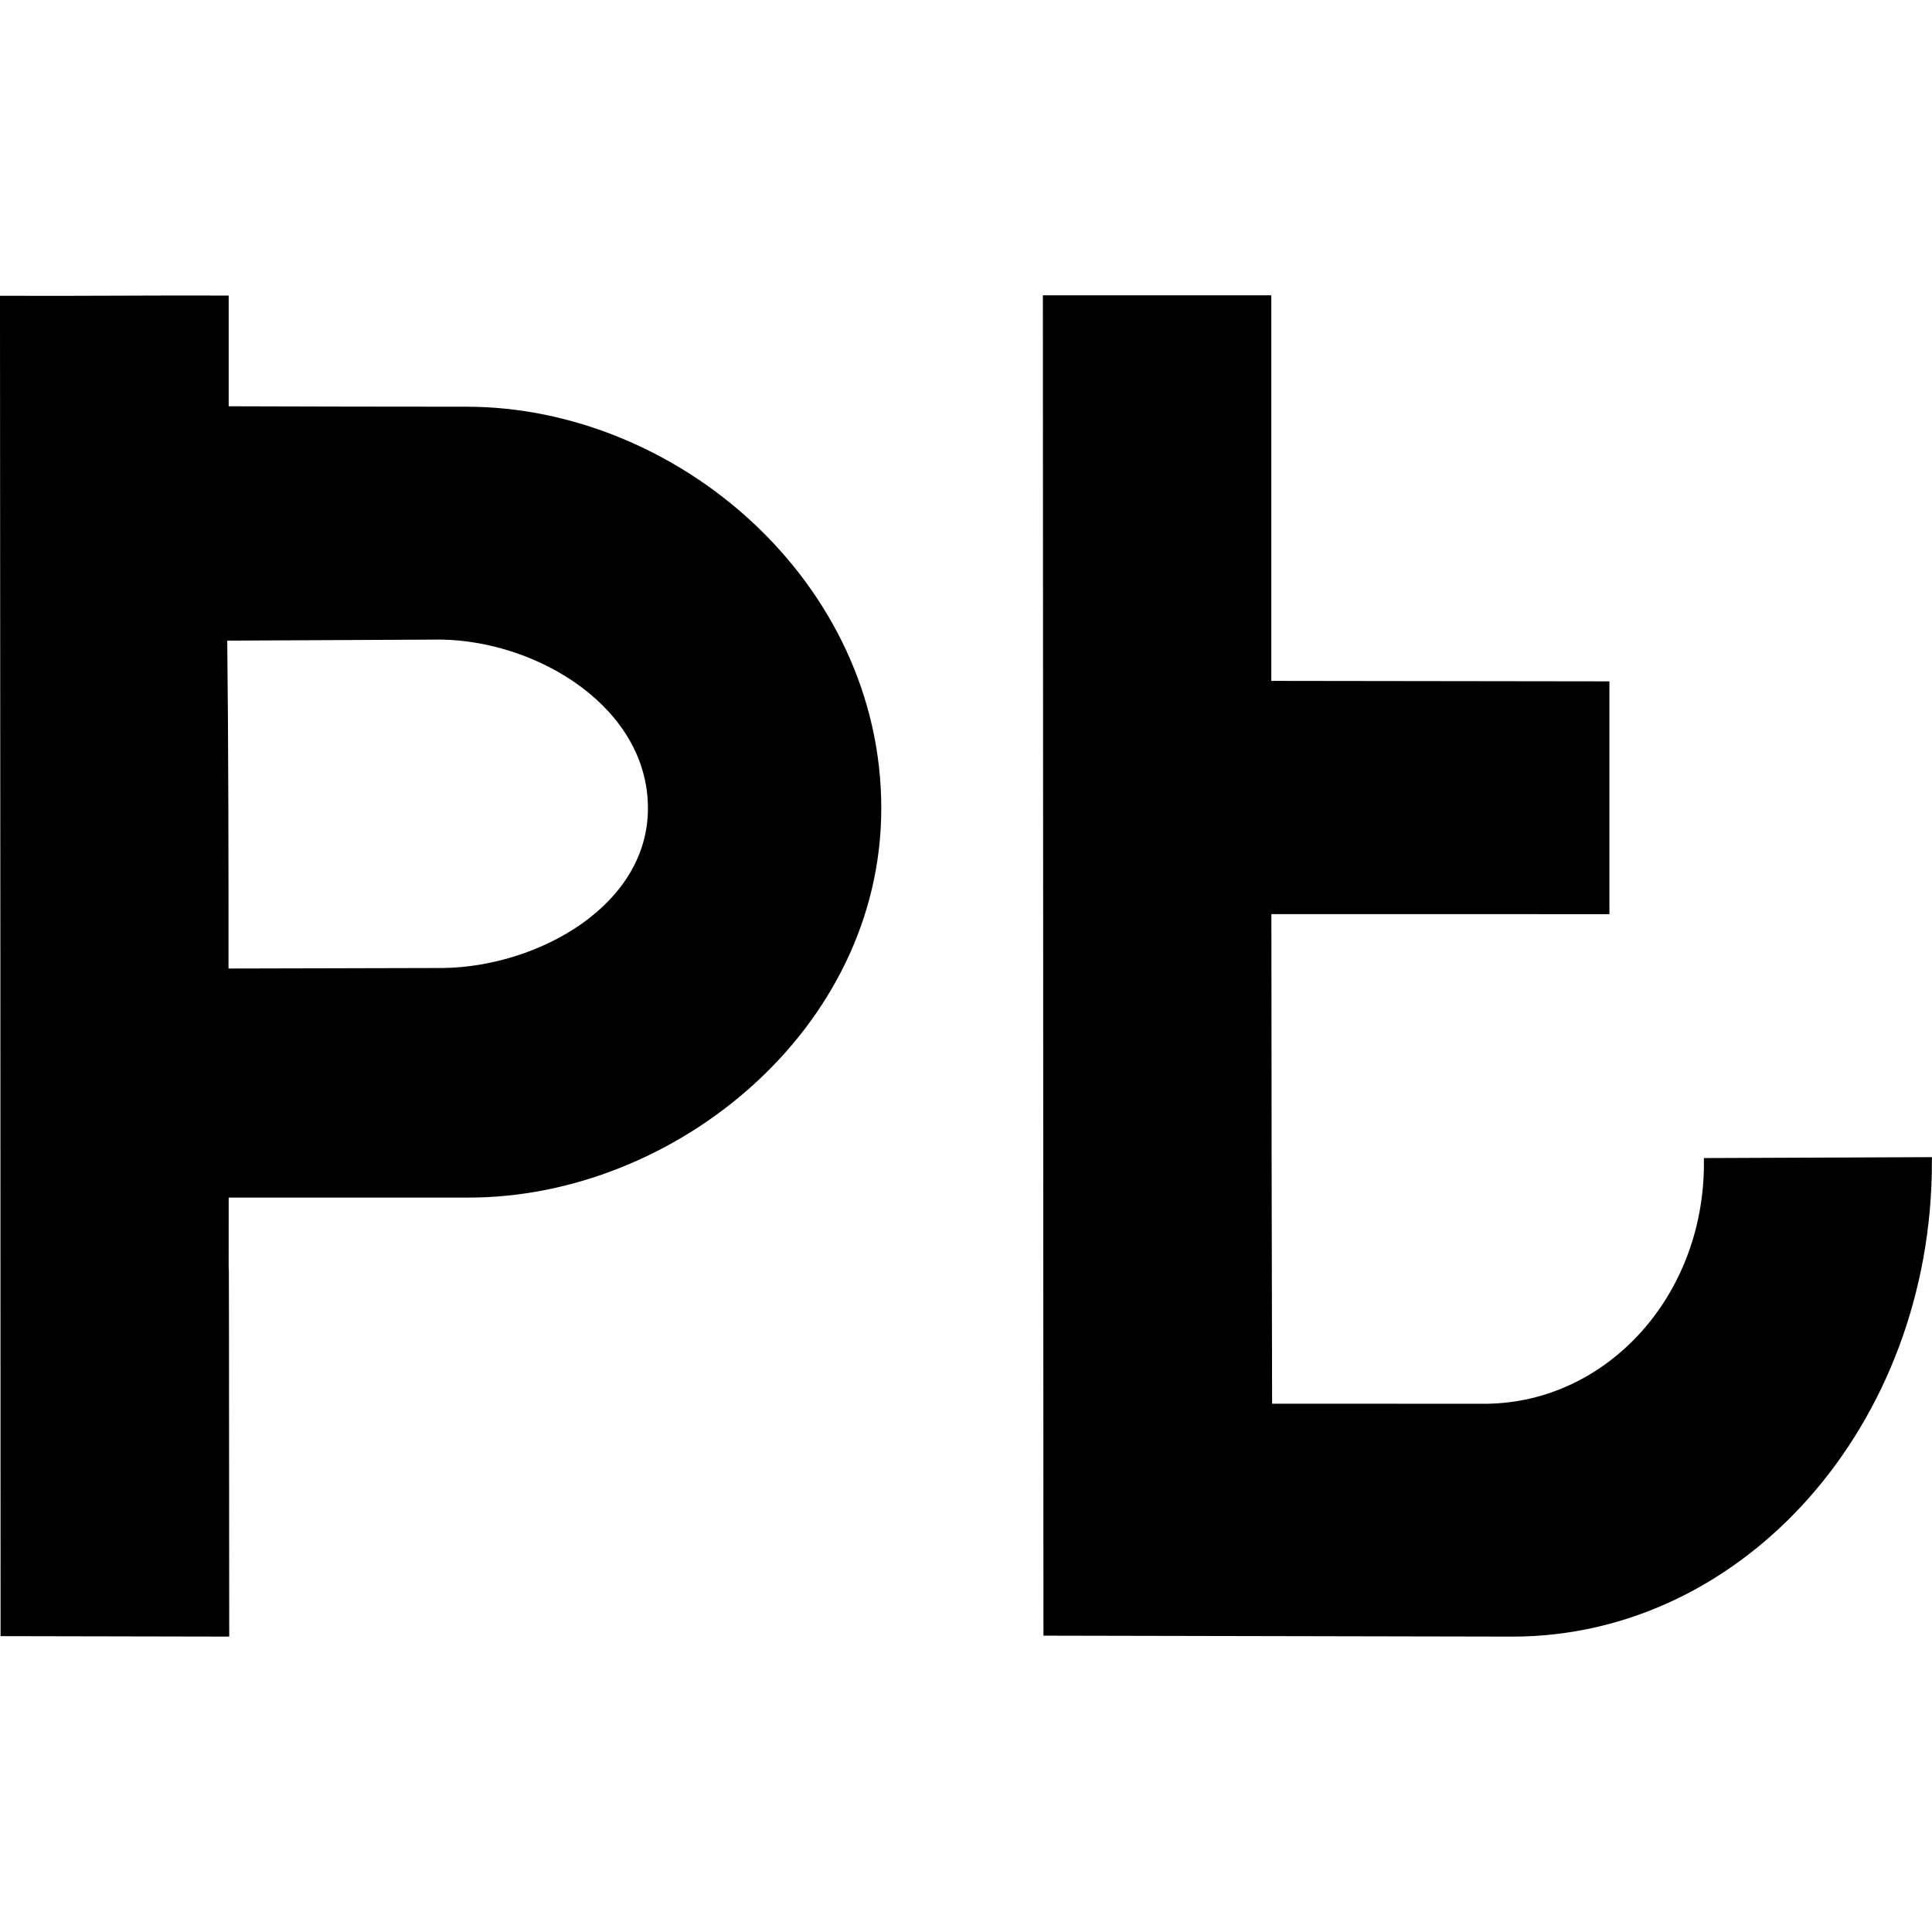 <?xml version="1.0" encoding="UTF-8" standalone="no"?>
<!-- Created with Inkscape (http://www.inkscape.org/) -->

<svg
   width="1080"
   height="1080"
   viewBox="0 0 1080 1080"
   version="1.1"
   id="SVGRoot"
   xml:space="preserve"
   xmlns="http://www.w3.org/2000/svg"
   xmlns:svg="http://www.w3.org/2000/svg"><defs
     id="defs918" /><g
     id="layer1"><rect
       style="fill:#5fd38d;fill-opacity:0;stroke:none;stroke-width:29.125;stroke-linecap:round;stroke-linejoin:round"
       id="rect1055"
       width="48"
       height="48"
       x="0"
       y="0"
       ry="0" /><g
       id="g4"
       transform="matrix(1.43,0,0,1.43,-232.425,-232.225)"
       style="fill:#000000;fill-opacity:1;stroke:#000000;stroke-opacity:1"><path
         id="path10-7-3"
         style="fill:#000000;fill-opacity:1;stroke:#000000;stroke-width:4.065;stroke-linecap:round;stroke-opacity:1;paint-order:fill markers stroke"
         d="m 657.787,713.159 86.08,0.015 c 47.929,-0.674 86.791,-42.849 86.791,-96.05 l 85.058,-0.344 c -0.053,101.332 -72.514,183.353 -161.9,183.353 l -181.351,-0.367 -0.223,-519.899 h 85.229 c 0,50.183 -0.01,100.366 -5e-4,150.727 l 132.175,0.178 v 86.947 l -132.146,-0.026 c 0.038,65.138 0.118,130.302 0.287,195.467 z" /><path
         id="path10-3-5-8-8"
         style="fill:#000000;fill-opacity:1;stroke:#000000;stroke-width:4.065;stroke-linecap:round;stroke-opacity:1;paint-order:fill markers stroke"
         d="m 249.895,279.958 c -28.444,-0.092 -56.888,0.216 -85.332,0.099 0.099,173.299 0.218,346.599 0.223,519.898 28.441,0.057 56.882,0.116 85.322,0.174 -0.129,-256.271 -0.254,-63.858 -0.212,-171.616 h 95.92 c 79.25,-4e-4 159.19,-64.812 159.19,-150.164 0,-87.199 -78.802,-154.927 -160.152,-154.928 -31.653,0 -63.306,-0.076 -94.958,-0.178 z m 85.009,130.422 c 39.055,0.549 82.947,27.435 82.947,67.969 0,39.466 -44.098,63.95 -81.984,64.482 l -86.035,0.211 c 0.015,-43.79 -0.01,-87.808 -0.516,-132.236 z" /></g></g></svg>
